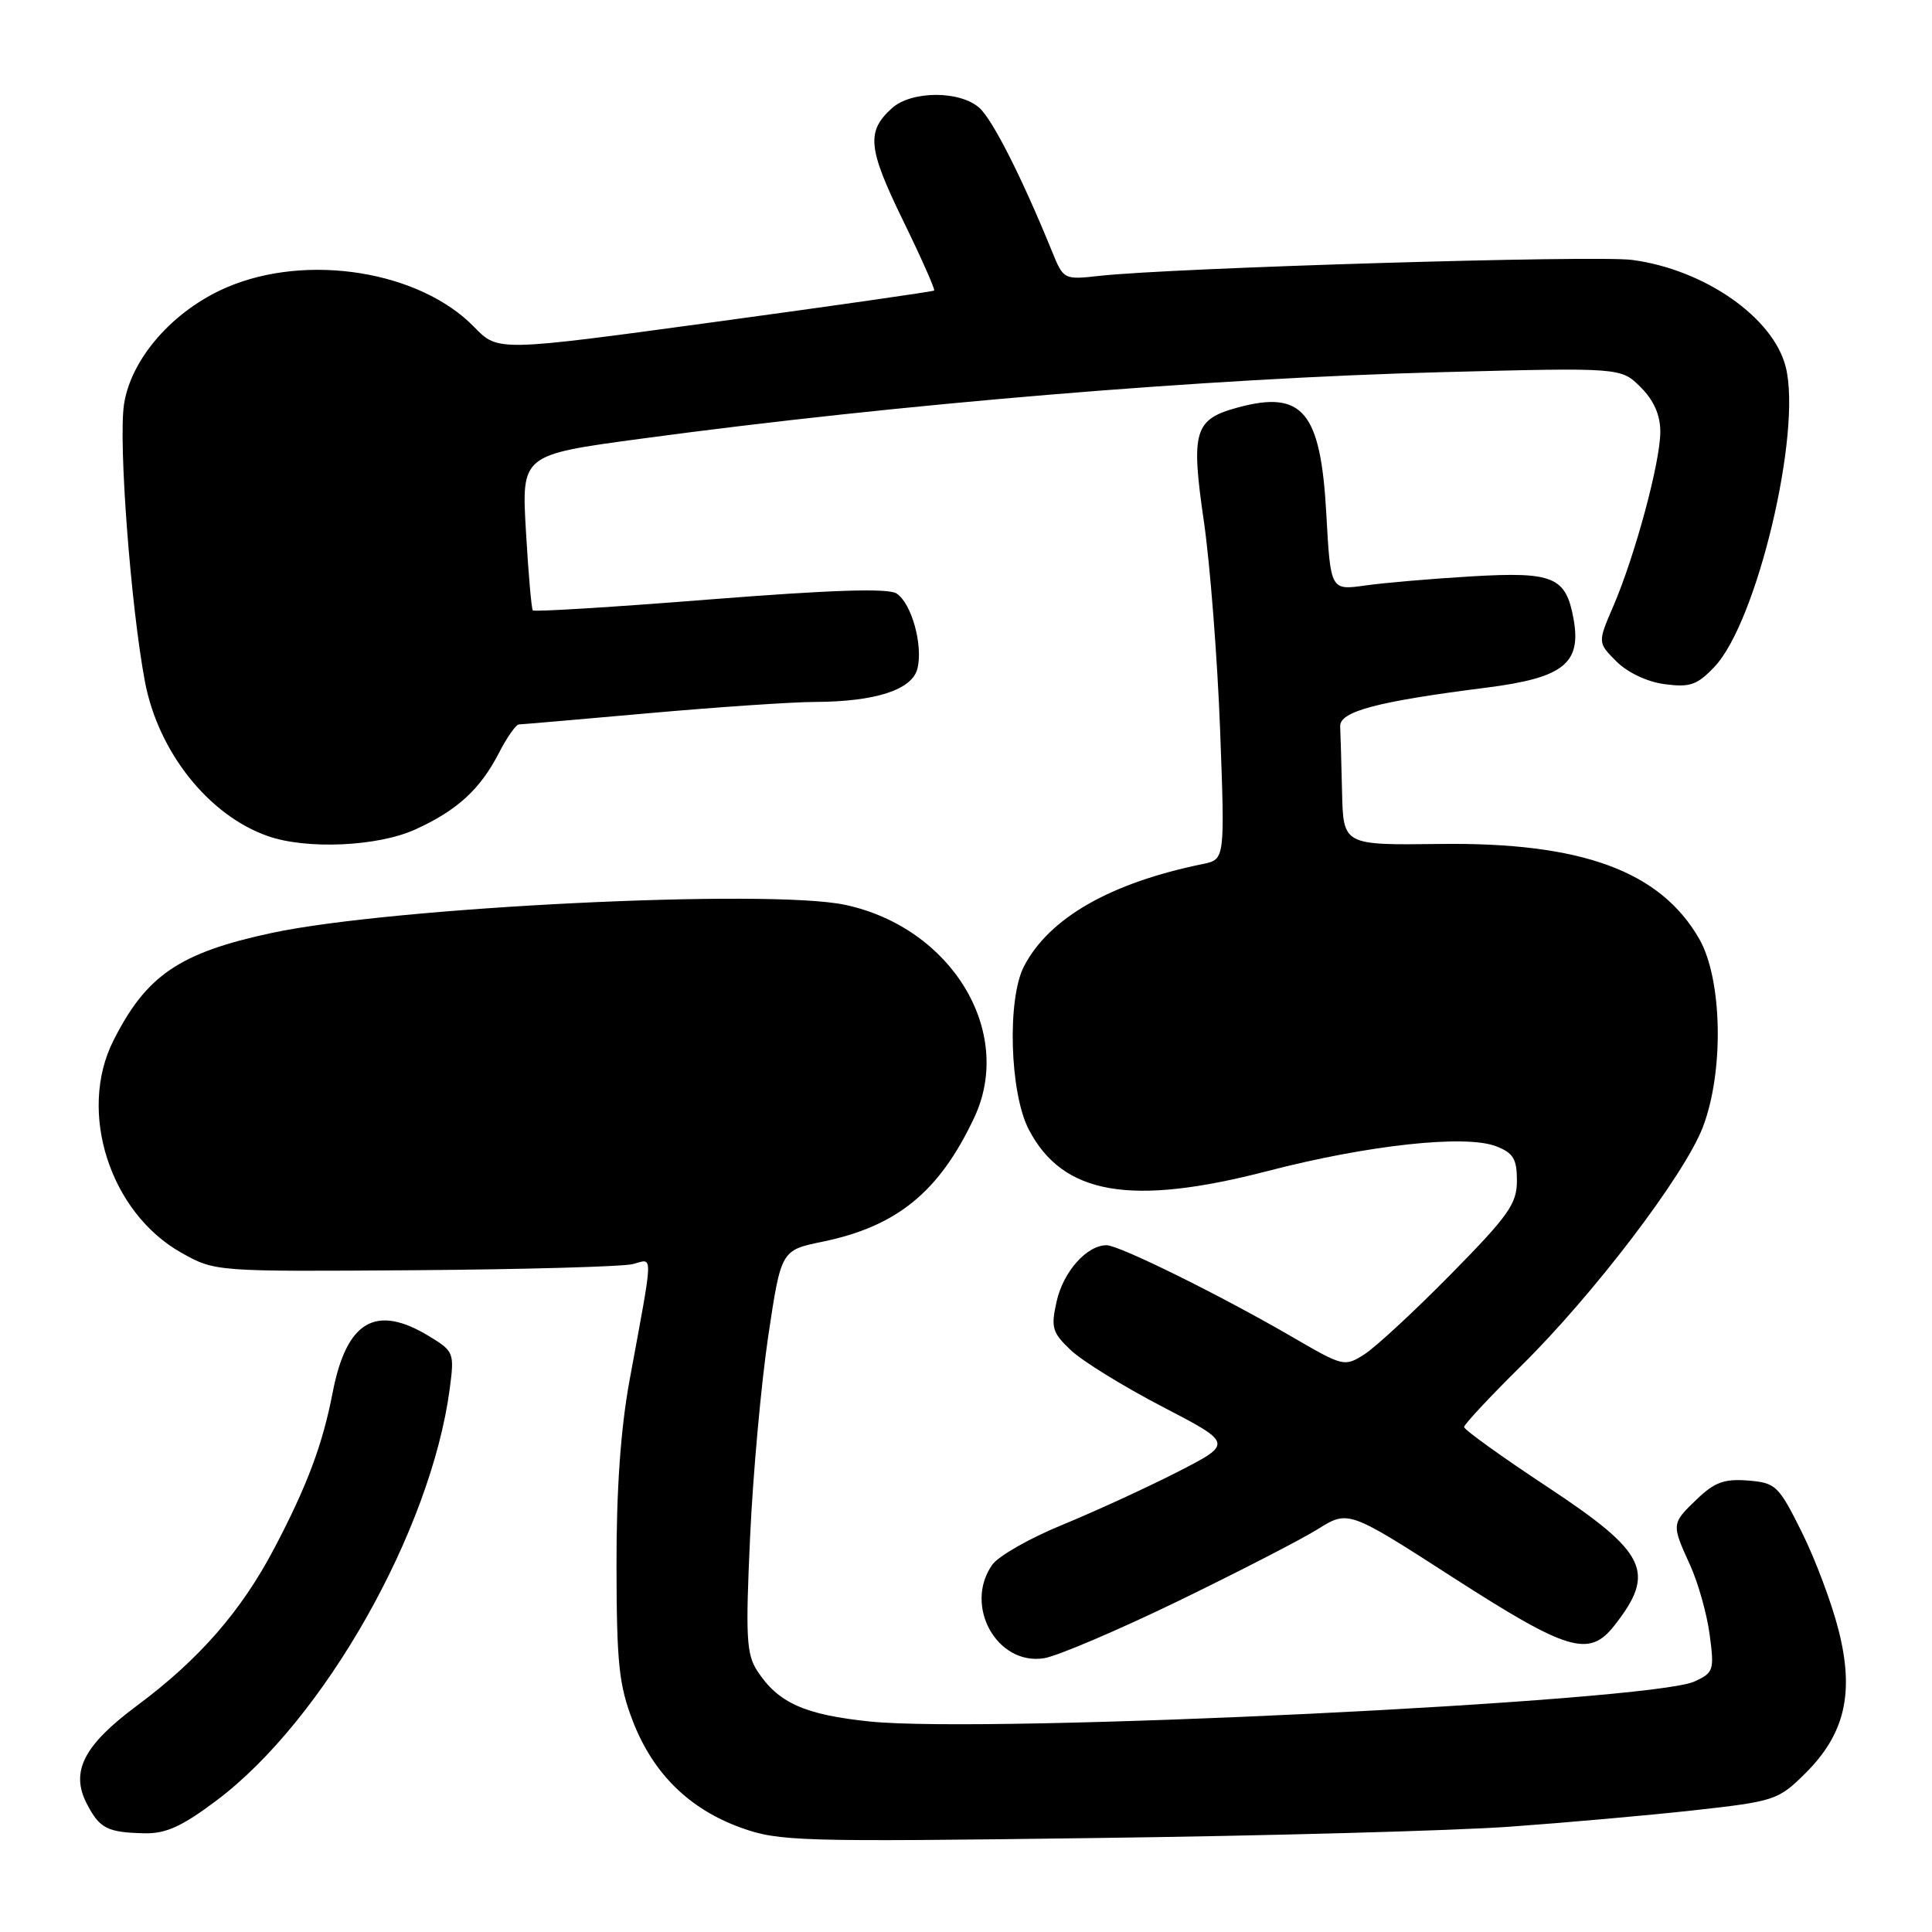 <?xml version="1.0" encoding="UTF-8" standalone="no"?>
<!DOCTYPE svg PUBLIC "-//W3C//DTD SVG 1.1//EN" "http://www.w3.org/Graphics/SVG/1.1/DTD/svg11.dtd" >
<svg xmlns="http://www.w3.org/2000/svg" xmlns:xlink="http://www.w3.org/1999/xlink" version="1.1" viewBox="0 0 256 256">
 <g >
 <path fill="currentColor"
d=" M 200.00 242.05 C 207.43 241.52 218.45 240.54 224.50 239.87 C 235.11 238.69 235.63 238.52 239.15 235.04 C 244.46 229.80 245.74 224.34 243.62 216.00 C 242.72 212.43 240.52 206.57 238.74 203.00 C 235.67 196.83 235.30 196.48 231.63 196.18 C 228.51 195.93 227.19 196.40 224.88 198.62 C 221.46 201.89 221.46 201.92 223.94 207.37 C 225.01 209.71 226.18 213.87 226.54 216.61 C 227.17 221.32 227.06 221.65 224.52 222.81 C 218.61 225.50 131.10 229.74 115.27 228.11 C 106.60 227.21 103.13 225.65 100.36 221.43 C 98.90 219.20 98.78 216.96 99.39 203.69 C 99.77 195.34 100.86 183.36 101.79 177.08 C 103.50 165.66 103.50 165.66 109.00 164.53 C 118.88 162.49 124.47 157.92 129.10 148.07 C 134.44 136.69 126.08 122.92 112.00 119.90 C 101.91 117.74 52.04 120.19 36.00 123.62 C 23.75 126.25 19.37 129.24 15.01 137.92 C 10.28 147.34 14.57 160.69 24.04 166.00 C 28.50 168.50 28.50 168.50 54.95 168.31 C 69.50 168.20 82.50 167.84 83.84 167.50 C 86.60 166.81 86.65 165.32 83.40 183.00 C 82.24 189.37 81.67 197.44 81.69 207.50 C 81.71 220.40 82.01 223.28 83.85 228.05 C 86.53 234.99 91.31 239.70 98.18 242.18 C 103.20 243.99 105.84 244.07 145.00 243.55 C 167.82 243.26 192.57 242.58 200.00 242.05 Z  M 28.71 238.56 C 42.92 227.88 57.09 202.85 59.59 184.04 C 60.22 179.25 60.15 179.06 56.87 177.06 C 49.79 172.75 45.91 175.02 44.07 184.56 C 42.76 191.37 40.69 196.90 36.36 205.13 C 31.97 213.49 26.39 219.88 18.16 226.00 C 11.09 231.25 9.30 234.75 11.50 239.00 C 13.20 242.29 14.22 242.81 19.15 242.92 C 21.99 242.98 24.12 242.01 28.71 238.56 Z  M 156.03 212.19 C 163.99 208.33 172.34 204.03 174.58 202.64 C 178.66 200.09 178.66 200.09 192.57 209.05 C 207.75 218.81 210.56 219.65 213.89 215.42 C 219.48 208.31 218.26 205.76 205.02 197.01 C 198.96 193.01 194.00 189.44 194.00 189.09 C 194.00 188.74 197.41 185.09 201.58 180.97 C 211.15 171.53 223.16 155.76 225.62 149.39 C 228.46 142.02 228.23 129.78 225.16 124.41 C 219.99 115.40 209.55 111.58 190.75 111.83 C 178.00 111.99 178.00 111.99 177.83 105.00 C 177.74 101.15 177.63 97.21 177.58 96.25 C 177.49 94.27 182.47 92.95 197.00 91.11 C 207.14 89.82 209.56 87.92 208.51 82.05 C 207.50 76.42 205.87 75.74 195.00 76.37 C 189.78 76.68 183.43 77.22 180.90 77.58 C 176.30 78.23 176.30 78.23 175.74 68.04 C 175.00 54.56 172.61 51.68 164.07 53.98 C 158.23 55.55 157.77 57.09 159.53 69.16 C 160.35 74.85 161.31 87.24 161.67 96.69 C 162.31 113.88 162.31 113.88 159.40 114.48 C 147.13 116.99 139.03 121.62 135.69 128.03 C 133.43 132.36 133.79 144.82 136.32 149.67 C 140.83 158.32 149.83 159.88 168.00 155.16 C 181.30 151.71 194.18 150.31 198.25 151.89 C 200.52 152.77 201.00 153.56 201.00 156.45 C 201.00 159.51 199.89 161.08 192.25 168.84 C 187.44 173.73 182.29 178.49 180.81 179.44 C 178.16 181.13 178.00 181.09 171.31 177.20 C 161.76 171.65 148.31 165.00 146.63 165.00 C 144.01 165.00 140.91 168.48 140.02 172.40 C 139.23 175.92 139.41 176.55 141.88 178.90 C 143.38 180.33 148.84 183.70 154.01 186.39 C 163.40 191.27 163.40 191.27 155.95 195.08 C 151.85 197.17 145.00 200.31 140.72 202.07 C 136.44 203.82 132.28 206.19 131.47 207.35 C 127.67 212.77 132.11 220.73 138.36 219.72 C 140.12 219.43 148.08 216.04 156.03 212.19 Z  M 55.00 109.92 C 60.58 107.39 63.63 104.59 66.12 99.75 C 67.18 97.69 68.37 95.99 68.77 95.99 C 69.17 95.98 76.92 95.31 86.00 94.50 C 95.08 93.69 104.97 93.02 108.00 93.01 C 115.99 92.98 120.86 91.40 121.56 88.61 C 122.34 85.49 120.78 79.90 118.78 78.63 C 117.64 77.92 110.17 78.16 94.04 79.43 C 81.33 80.44 70.78 81.09 70.60 80.88 C 70.42 80.67 70.01 75.95 69.69 70.39 C 69.10 60.27 69.10 60.27 84.80 58.15 C 119.22 53.50 159.80 50.13 191.15 49.31 C 214.79 48.70 214.79 48.70 217.40 51.31 C 219.15 53.06 220.00 54.99 220.00 57.22 C 220.00 61.22 216.67 73.57 213.79 80.28 C 211.69 85.15 211.69 85.15 214.19 87.65 C 215.68 89.13 218.28 90.36 220.60 90.66 C 223.94 91.10 224.89 90.77 227.19 88.34 C 232.81 82.41 238.79 57.25 236.62 48.63 C 234.98 42.07 225.85 35.71 216.26 34.44 C 211.45 33.80 155.40 35.48 145.72 36.55 C 140.95 37.08 140.92 37.06 139.39 33.29 C 135.40 23.51 131.56 15.92 129.79 14.31 C 127.22 11.98 120.77 12.00 118.18 14.34 C 114.78 17.42 114.99 19.63 119.62 29.14 C 122.07 34.16 123.94 38.38 123.78 38.50 C 123.63 38.63 110.56 40.51 94.74 42.66 C 65.99 46.58 65.99 46.58 62.86 43.36 C 55.64 35.90 40.69 33.50 30.04 38.08 C 22.94 41.13 17.35 47.51 16.43 53.59 C 15.68 58.60 17.32 80.30 19.20 90.30 C 20.96 99.64 27.65 108.05 35.50 110.79 C 40.64 112.59 50.04 112.17 55.00 109.92 Z "/>
</g>
</svg>